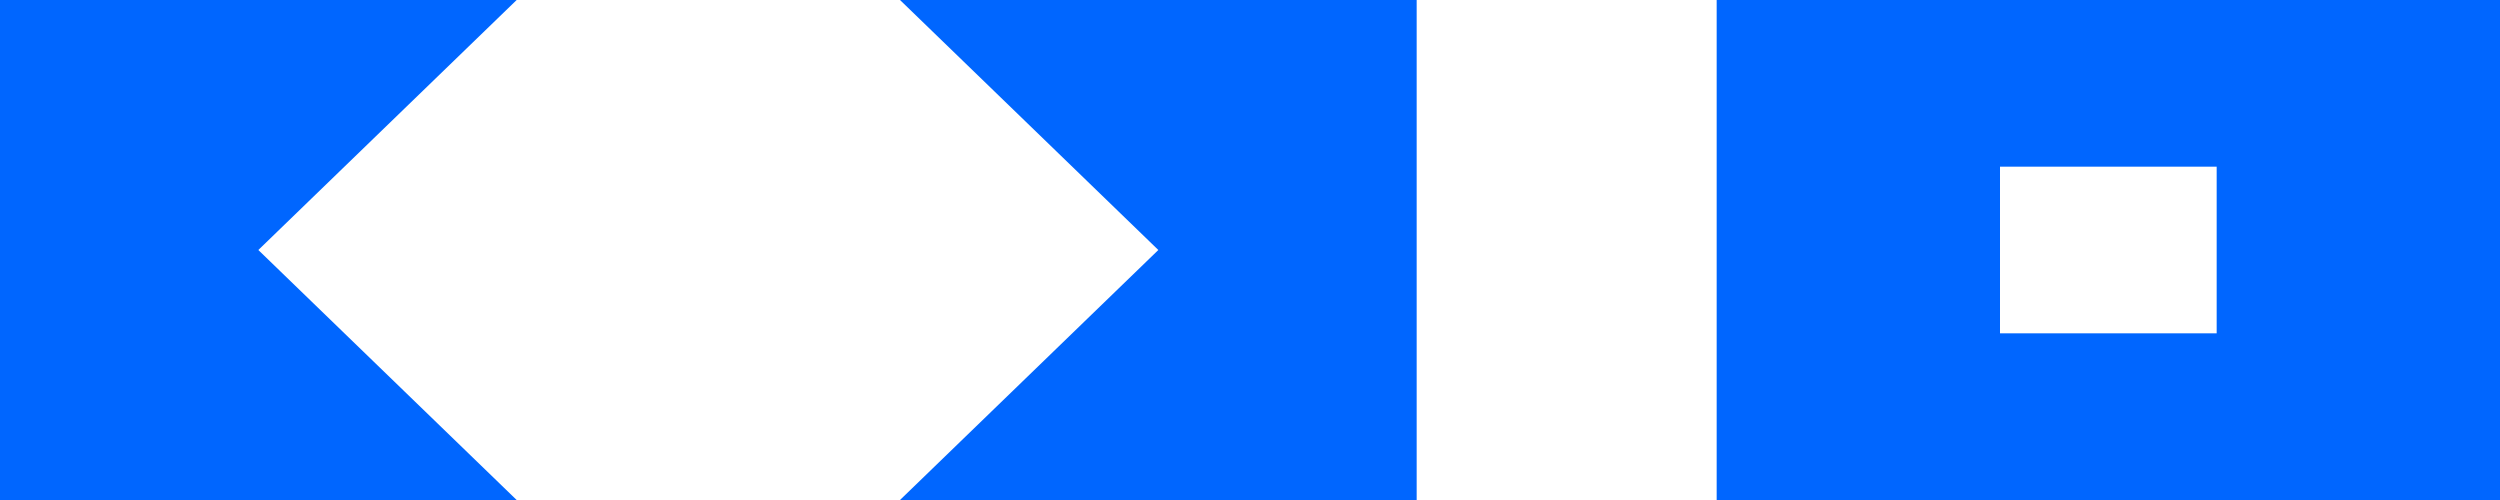 <?xml version="1.0" encoding="UTF-8"?>
<svg width="120" height="24" viewBox="0 0 120 24" fill="none" xmlns="http://www.w3.org/2000/svg">
  <path d="M24.8 0H0V24H24.8L12.4 12L24.8 0Z" fill="#0066FF"/>
  <path d="M43.2 24H68V0H43.2L55.6 12L43.2 24Z" fill="#0066FF"/>
  <path d="M82.4 0V24H120V0H82.4ZM106.4 16H96V8H106.4V16Z" fill="#0066FF"/>
</svg>